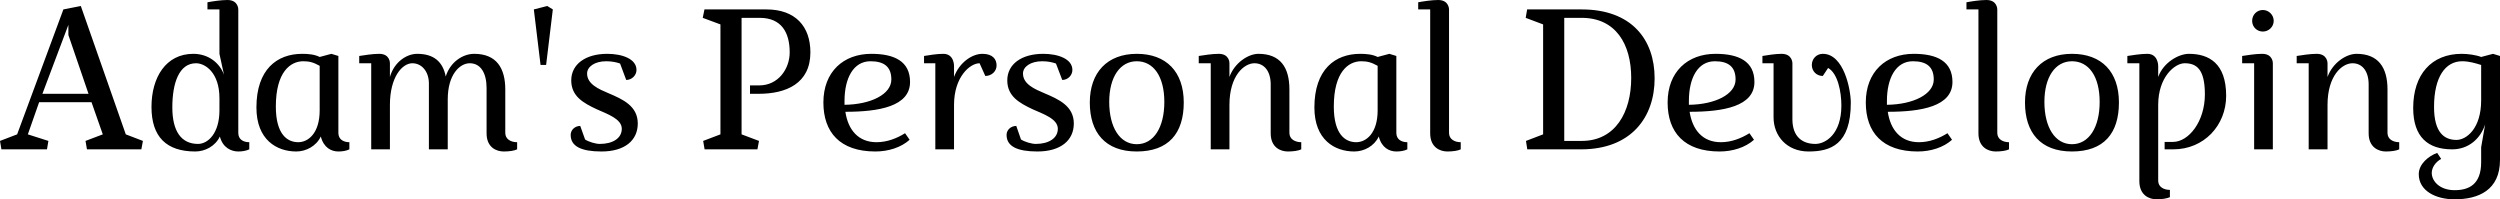 <svg data-v-423bf9ae="" xmlns="http://www.w3.org/2000/svg" viewBox="0 0 752.579 60" class="font"><!----><!----><!----><g data-v-423bf9ae="" id="d1a80686-bf18-4093-b4ce-51ee9dd69e37" fill="black" transform="matrix(4.298,0,0,4.298,-0.903,-0.172)"><path d="M4.65 0.70L1.41 9.45L0.21 9.91L0.31 10.50L3.50 10.50L3.60 9.91L2.16 9.45L2.95 7.20L6.62 7.20L7.41 9.45L6.20 9.91L6.30 10.50L10.11 10.50L10.22 9.91L9.02 9.45L5.87 0.46ZM5.00 1.78L5.00 2.49L6.41 6.61L3.18 6.61ZM16.90 0.70C16.90 0.70 16.91 0.04 16.14 0.04C15.68 0.04 15.06 0.14 14.74 0.20L14.74 0.70L15.58 0.70L15.58 3.81L15.90 5.28C15.60 4.45 14.81 3.81 13.75 3.81C11.83 3.81 10.82 5.46 10.82 7.53C10.82 9.62 11.86 10.65 13.89 10.65C14.57 10.65 15.29 10.28 15.61 9.60C15.81 10.39 16.41 10.65 16.90 10.65C17.16 10.65 17.44 10.61 17.67 10.50L17.67 10.00C17.23 10.00 16.90 9.79 16.90 9.35ZM14.08 10.12C12.91 10.12 12.28 9.24 12.28 7.56C12.28 5.88 12.74 4.47 13.94 4.47C14.57 4.47 15.58 5.11 15.58 6.92L15.58 7.77C15.58 9.37 14.78 10.12 14.08 10.12ZM20.96 10.65C21.64 10.65 22.36 10.28 22.68 9.60C22.88 10.39 23.42 10.65 23.91 10.65C24.18 10.65 24.46 10.61 24.68 10.50L24.68 10.00C24.25 10.00 23.91 9.79 23.91 9.35L23.91 3.96L23.42 3.81L22.60 4.03C22.25 3.85 21.80 3.81 21.38 3.81C19.61 3.81 18.17 4.90 18.17 7.57C18.17 9.83 19.59 10.65 20.96 10.65ZM22.60 7.77C22.60 9.37 21.80 10.00 21.10 10.00C20.33 10.00 19.53 9.45 19.53 7.50C19.53 5.08 20.55 4.33 21.45 4.33C21.87 4.33 22.15 4.40 22.60 4.65ZM29.43 3.81C28.69 3.81 27.82 4.38 27.52 5.43L27.52 4.47C27.52 4.47 27.54 3.81 26.77 3.81C26.31 3.81 25.69 3.91 25.37 3.96L25.37 4.47L26.21 4.47L26.21 10.50L27.52 10.50L27.52 7.39C27.52 5.42 28.39 4.47 29.09 4.47C29.75 4.47 30.25 5.05 30.25 5.89L30.25 10.50L31.57 10.50L31.57 7C31.57 5.25 32.42 4.47 33.11 4.47C33.89 4.47 34.29 5.18 34.29 6.20L34.29 9.38C34.29 10.36 34.97 10.65 35.49 10.65C35.87 10.65 36.23 10.60 36.43 10.50L36.43 10.00C35.99 10.00 35.60 9.79 35.60 9.35L35.60 6.31C35.60 4.83 35 3.81 33.42 3.81C32.63 3.81 31.74 4.38 31.43 5.40C31.23 4.37 30.60 3.81 29.43 3.81ZM38.46 4.59L38.93 0.70L38.54 0.46L37.60 0.70L38.07 4.59ZM42.67 4.33C43.06 4.33 43.39 4.40 43.64 4.49L44.07 5.64C44.46 5.64 44.79 5.32 44.79 4.94C44.79 4.16 43.78 3.81 42.74 3.81C41.22 3.81 40.22 4.54 40.22 5.67C40.22 6.78 41.06 7.25 42 7.69C42.78 8.04 43.76 8.37 43.76 9.06C43.76 9.73 43.12 10.12 42.22 10.12C41.93 10.12 41.45 9.98 41.19 9.81L40.85 8.86C40.49 8.86 40.18 9.13 40.18 9.49C40.18 10.29 40.92 10.65 42.34 10.65C43.96 10.65 44.88 9.88 44.88 8.69C44.88 7.46 43.82 6.99 42.83 6.57C42.17 6.29 41.33 5.94 41.33 5.19C41.33 4.72 41.85 4.33 42.67 4.33ZM52.15 1.29L53.42 1.29C54.94 1.29 55.52 2.31 55.52 3.71C55.52 4.87 54.71 6.02 53.40 6.02L52.74 6.02L52.74 6.61L53.35 6.61C55.27 6.61 56.97 5.89 56.97 3.71C56.97 1.89 55.92 0.70 53.89 0.70L49.55 0.70L49.43 1.29L50.67 1.75L50.67 9.45L49.46 9.91L49.56 10.50L53.26 10.50L53.37 9.91L52.15 9.45ZM63.95 5.78C63.95 4.34 62.86 3.81 61.24 3.81C59.28 3.81 57.88 5.07 57.88 7.22C57.88 9.30 59.04 10.65 61.52 10.65C62.43 10.65 63.32 10.37 63.92 9.83L63.60 9.37C63.03 9.73 62.34 10.00 61.60 10.00C60.33 10.00 59.61 9.14 59.42 7.87C61.78 7.87 63.95 7.49 63.95 5.78ZM59.36 7.11C59.36 5.52 59.98 4.33 61.18 4.33C62.15 4.33 62.64 4.73 62.64 5.61C62.64 6.65 61.19 7.36 59.36 7.38ZM65.72 4.47L65.72 10.50L67.03 10.50L67.03 7.39C67.03 5.42 68.15 4.47 68.82 4.47L69.22 5.36C69.66 5.36 70.01 5.04 70.01 4.62C70.01 4.20 69.75 3.81 69.02 3.81C68.29 3.81 67.40 4.42 67.03 5.43L67.03 4.66C67.03 4.66 67.05 3.81 66.28 3.81C65.81 3.81 65.25 3.91 64.93 3.96L64.93 4.47ZM73.21 4.33C73.60 4.33 73.92 4.40 74.17 4.49L74.61 5.64C75.00 5.64 75.32 5.32 75.32 4.94C75.32 4.16 74.31 3.81 73.28 3.81C71.75 3.81 70.76 4.54 70.76 5.67C70.76 6.78 71.60 7.25 72.53 7.69C73.32 8.04 74.30 8.37 74.30 9.06C74.30 9.73 73.65 10.12 72.76 10.12C72.46 10.12 71.99 9.98 71.72 9.81L71.39 8.86C71.02 8.86 70.71 9.13 70.71 9.49C70.71 10.29 71.46 10.65 72.87 10.65C74.49 10.65 75.42 9.88 75.42 8.69C75.42 7.46 74.35 6.99 73.36 6.57C72.70 6.29 71.86 5.94 71.86 5.19C71.86 4.72 72.38 4.33 73.21 4.33ZM79.83 3.81C77.76 3.81 76.54 5.12 76.54 7.22C76.54 9.32 77.62 10.65 79.83 10.65C82.05 10.65 83.12 9.38 83.12 7.22C83.12 5.07 81.90 3.81 79.83 3.81ZM79.83 4.33C81.00 4.33 81.76 5.39 81.76 7.18C81.76 8.96 81.02 10.14 79.83 10.14C78.64 10.14 77.90 8.95 77.90 7.18C77.90 5.42 78.67 4.33 79.83 4.33ZM86.32 4.47C86.32 4.47 86.34 3.81 85.57 3.81C85.11 3.81 84.49 3.91 84.17 3.96L84.17 4.47L85.01 4.47L85.01 10.50L86.32 10.50L86.32 7.39C86.32 5.32 87.36 4.47 88.07 4.47C88.77 4.47 89.21 5.05 89.21 5.95L89.21 9.38C89.21 10.36 89.89 10.65 90.41 10.65C90.79 10.65 91.15 10.60 91.35 10.50L91.35 10.00C90.92 10.00 90.52 9.79 90.52 9.35L90.52 6.30C90.52 4.76 89.88 3.81 88.35 3.81C87.63 3.81 86.67 4.45 86.32 5.43ZM95.06 10.65C95.75 10.65 96.46 10.28 96.78 9.60C96.98 10.39 97.52 10.65 98.01 10.65C98.28 10.65 98.56 10.61 98.78 10.50L98.78 10.00C98.35 10.00 98.01 9.79 98.01 9.35L98.01 3.96L97.52 3.81L96.70 4.03C96.35 3.85 95.90 3.81 95.48 3.81C93.72 3.81 92.27 4.90 92.27 7.57C92.27 9.83 93.69 10.65 95.06 10.65ZM96.70 7.77C96.70 9.37 95.90 10.00 95.20 10.00C94.43 10.00 93.63 9.45 93.63 7.50C93.63 5.08 94.65 4.33 95.55 4.33C95.97 4.33 96.25 4.40 96.70 4.65ZM100.38 0.70L100.38 9.38C100.38 10.36 101.07 10.65 101.58 10.65C101.96 10.65 102.33 10.60 102.52 10.50L102.52 10.00C102.09 10.00 101.70 9.79 101.70 9.35L101.70 0.70C101.70 0.70 101.71 0.04 100.94 0.04C100.48 0.04 99.86 0.14 99.54 0.20L99.54 0.70ZM110.99 1.29C113.37 1.29 114.46 3.12 114.46 5.50C114.46 7.88 113.37 9.91 110.99 9.91L109.77 9.91L109.77 1.29ZM110.95 10.50C114.46 10.50 116.10 8.25 116.10 5.53C116.10 2.81 114.49 0.70 110.99 0.70L107.17 0.70L107.07 1.29L108.29 1.75L108.29 9.45L107.09 9.91L107.18 10.50ZM123.09 5.78C123.09 4.34 122.00 3.81 120.37 3.81C118.41 3.81 117.01 5.07 117.01 7.22C117.01 9.30 118.17 10.65 120.65 10.65C121.56 10.65 122.46 10.37 123.06 9.83L122.74 9.37C122.16 9.73 121.48 10.00 120.74 10.00C119.46 10.00 118.75 9.14 118.55 7.87C120.92 7.87 123.09 7.49 123.09 5.78ZM118.50 7.11C118.50 5.52 119.11 4.33 120.32 4.33C121.28 4.33 121.77 4.73 121.77 5.61C121.77 6.65 120.33 7.36 118.50 7.38ZM127.88 3.81C127.44 3.81 127.11 4.16 127.11 4.59C127.11 5.03 127.44 5.36 127.88 5.36L128.25 4.80C128.93 5.18 129.18 6.47 129.18 7.43C129.18 9.45 128.06 10.12 127.36 10.12C126.46 10.12 125.75 9.63 125.75 8.39L125.75 4.47C125.75 4.47 125.76 3.81 124.99 3.81C124.53 3.81 123.97 3.91 123.65 3.96L123.65 4.47L124.43 4.47L124.43 8.26C124.43 9.56 125.36 10.65 126.88 10.65C128.41 10.65 129.84 10.18 129.84 7.24C129.84 6.30 129.35 3.81 127.88 3.81ZM136.96 5.78C136.96 4.34 135.87 3.81 134.25 3.81C132.29 3.81 130.89 5.07 130.89 7.22C130.89 9.30 132.05 10.65 134.53 10.65C135.44 10.65 136.33 10.37 136.93 9.83L136.61 9.37C136.04 9.73 135.35 10.00 134.61 10.00C133.34 10.00 132.62 9.14 132.43 7.87C134.79 7.87 136.96 7.49 136.96 5.78ZM132.37 7.11C132.37 5.52 132.99 4.33 134.19 4.33C135.16 4.33 135.65 4.73 135.65 5.61C135.65 6.65 134.20 7.36 132.37 7.38ZM138.78 0.70L138.78 9.38C138.78 10.36 139.47 10.65 139.99 10.65C140.36 10.65 140.73 10.60 140.92 10.50L140.92 10.00C140.49 10.00 140.10 9.79 140.10 9.35L140.10 0.70C140.10 0.70 140.11 0.04 139.34 0.04C138.88 0.04 138.26 0.14 137.94 0.20L137.94 0.70ZM145.33 3.81C143.26 3.81 142.04 5.12 142.04 7.22C142.04 9.32 143.12 10.65 145.33 10.65C147.56 10.65 148.62 9.38 148.62 7.22C148.62 5.07 147.41 3.81 145.33 3.81ZM145.33 4.33C146.51 4.33 147.27 5.39 147.27 7.18C147.27 8.96 146.52 10.14 145.33 10.14C144.14 10.14 143.40 8.95 143.40 7.18C143.40 5.42 144.17 4.33 145.33 4.33ZM151.37 4.66C151.37 4.66 151.38 3.81 150.61 3.81C150.15 3.81 149.53 3.91 149.21 3.96L149.21 4.47L150.05 4.47L150.05 12.73C150.05 13.71 150.74 14 151.26 14C151.63 14 152.00 13.94 152.19 13.85L152.19 13.34C151.76 13.34 151.37 13.13 151.37 12.70L151.37 7.39C151.37 5.42 152.54 4.47 153.22 4.47C154.04 4.47 154.64 4.86 154.64 6.65C154.64 8.55 153.51 9.98 152.40 9.98L151.82 9.98L151.82 10.50L152.43 10.50C154.57 10.50 156.13 8.83 156.13 6.75C156.13 4.47 154.92 3.81 153.52 3.81C152.80 3.81 151.73 4.42 151.37 5.43ZM158.70 0.74C158.28 0.74 157.95 1.08 157.95 1.50C157.95 1.92 158.28 2.25 158.70 2.25C159.11 2.25 159.46 1.92 159.46 1.50C159.46 1.08 159.11 0.74 158.70 0.74ZM159.40 4.47C159.40 4.47 159.42 3.81 158.65 3.81C158.19 3.81 157.57 3.91 157.25 3.96L157.25 4.47L158.09 4.47L158.09 10.50L159.40 10.50ZM163.23 4.47C163.23 4.47 163.24 3.81 162.47 3.81C162.01 3.81 161.39 3.91 161.07 3.96L161.07 4.47L161.91 4.47L161.91 10.50L163.23 10.50L163.23 7.39C163.23 5.32 164.26 4.47 164.98 4.47C165.68 4.47 166.11 5.05 166.11 5.95L166.11 9.38C166.11 10.36 166.80 10.65 167.31 10.65C167.69 10.65 168.06 10.60 168.25 10.50L168.25 10.00C167.82 10.00 167.43 9.79 167.43 9.35L167.43 6.30C167.43 4.76 166.78 3.81 165.26 3.81C164.53 3.81 163.58 4.45 163.23 5.43ZM170.69 7.53C170.69 5.42 171.49 4.33 172.66 4.33C173.15 4.33 173.60 4.47 173.99 4.59L173.99 7.07C173.99 9.04 172.96 9.84 172.26 9.84C171.42 9.84 170.69 9.34 170.69 7.53ZM175.31 3.96L174.82 3.81L173.99 4.03C173.64 3.89 173.05 3.81 172.63 3.81C170.51 3.81 169.23 5.26 169.23 7.60C169.23 9.65 170.28 10.50 171.96 10.50C173.12 10.50 173.95 9.74 174.27 8.75L173.99 10.35L173.99 11.40C173.99 12.98 173.11 13.36 172.13 13.36C171.09 13.36 170.53 12.73 170.53 12.15C170.53 11.80 170.77 11.40 171.19 11.17L170.91 10.75C170.32 10.96 169.62 11.52 169.62 12.24C169.62 13.40 170.80 14 172.13 14C173.80 14 175.31 13.36 175.31 11.24Z"></path></g><!----><!----></svg>